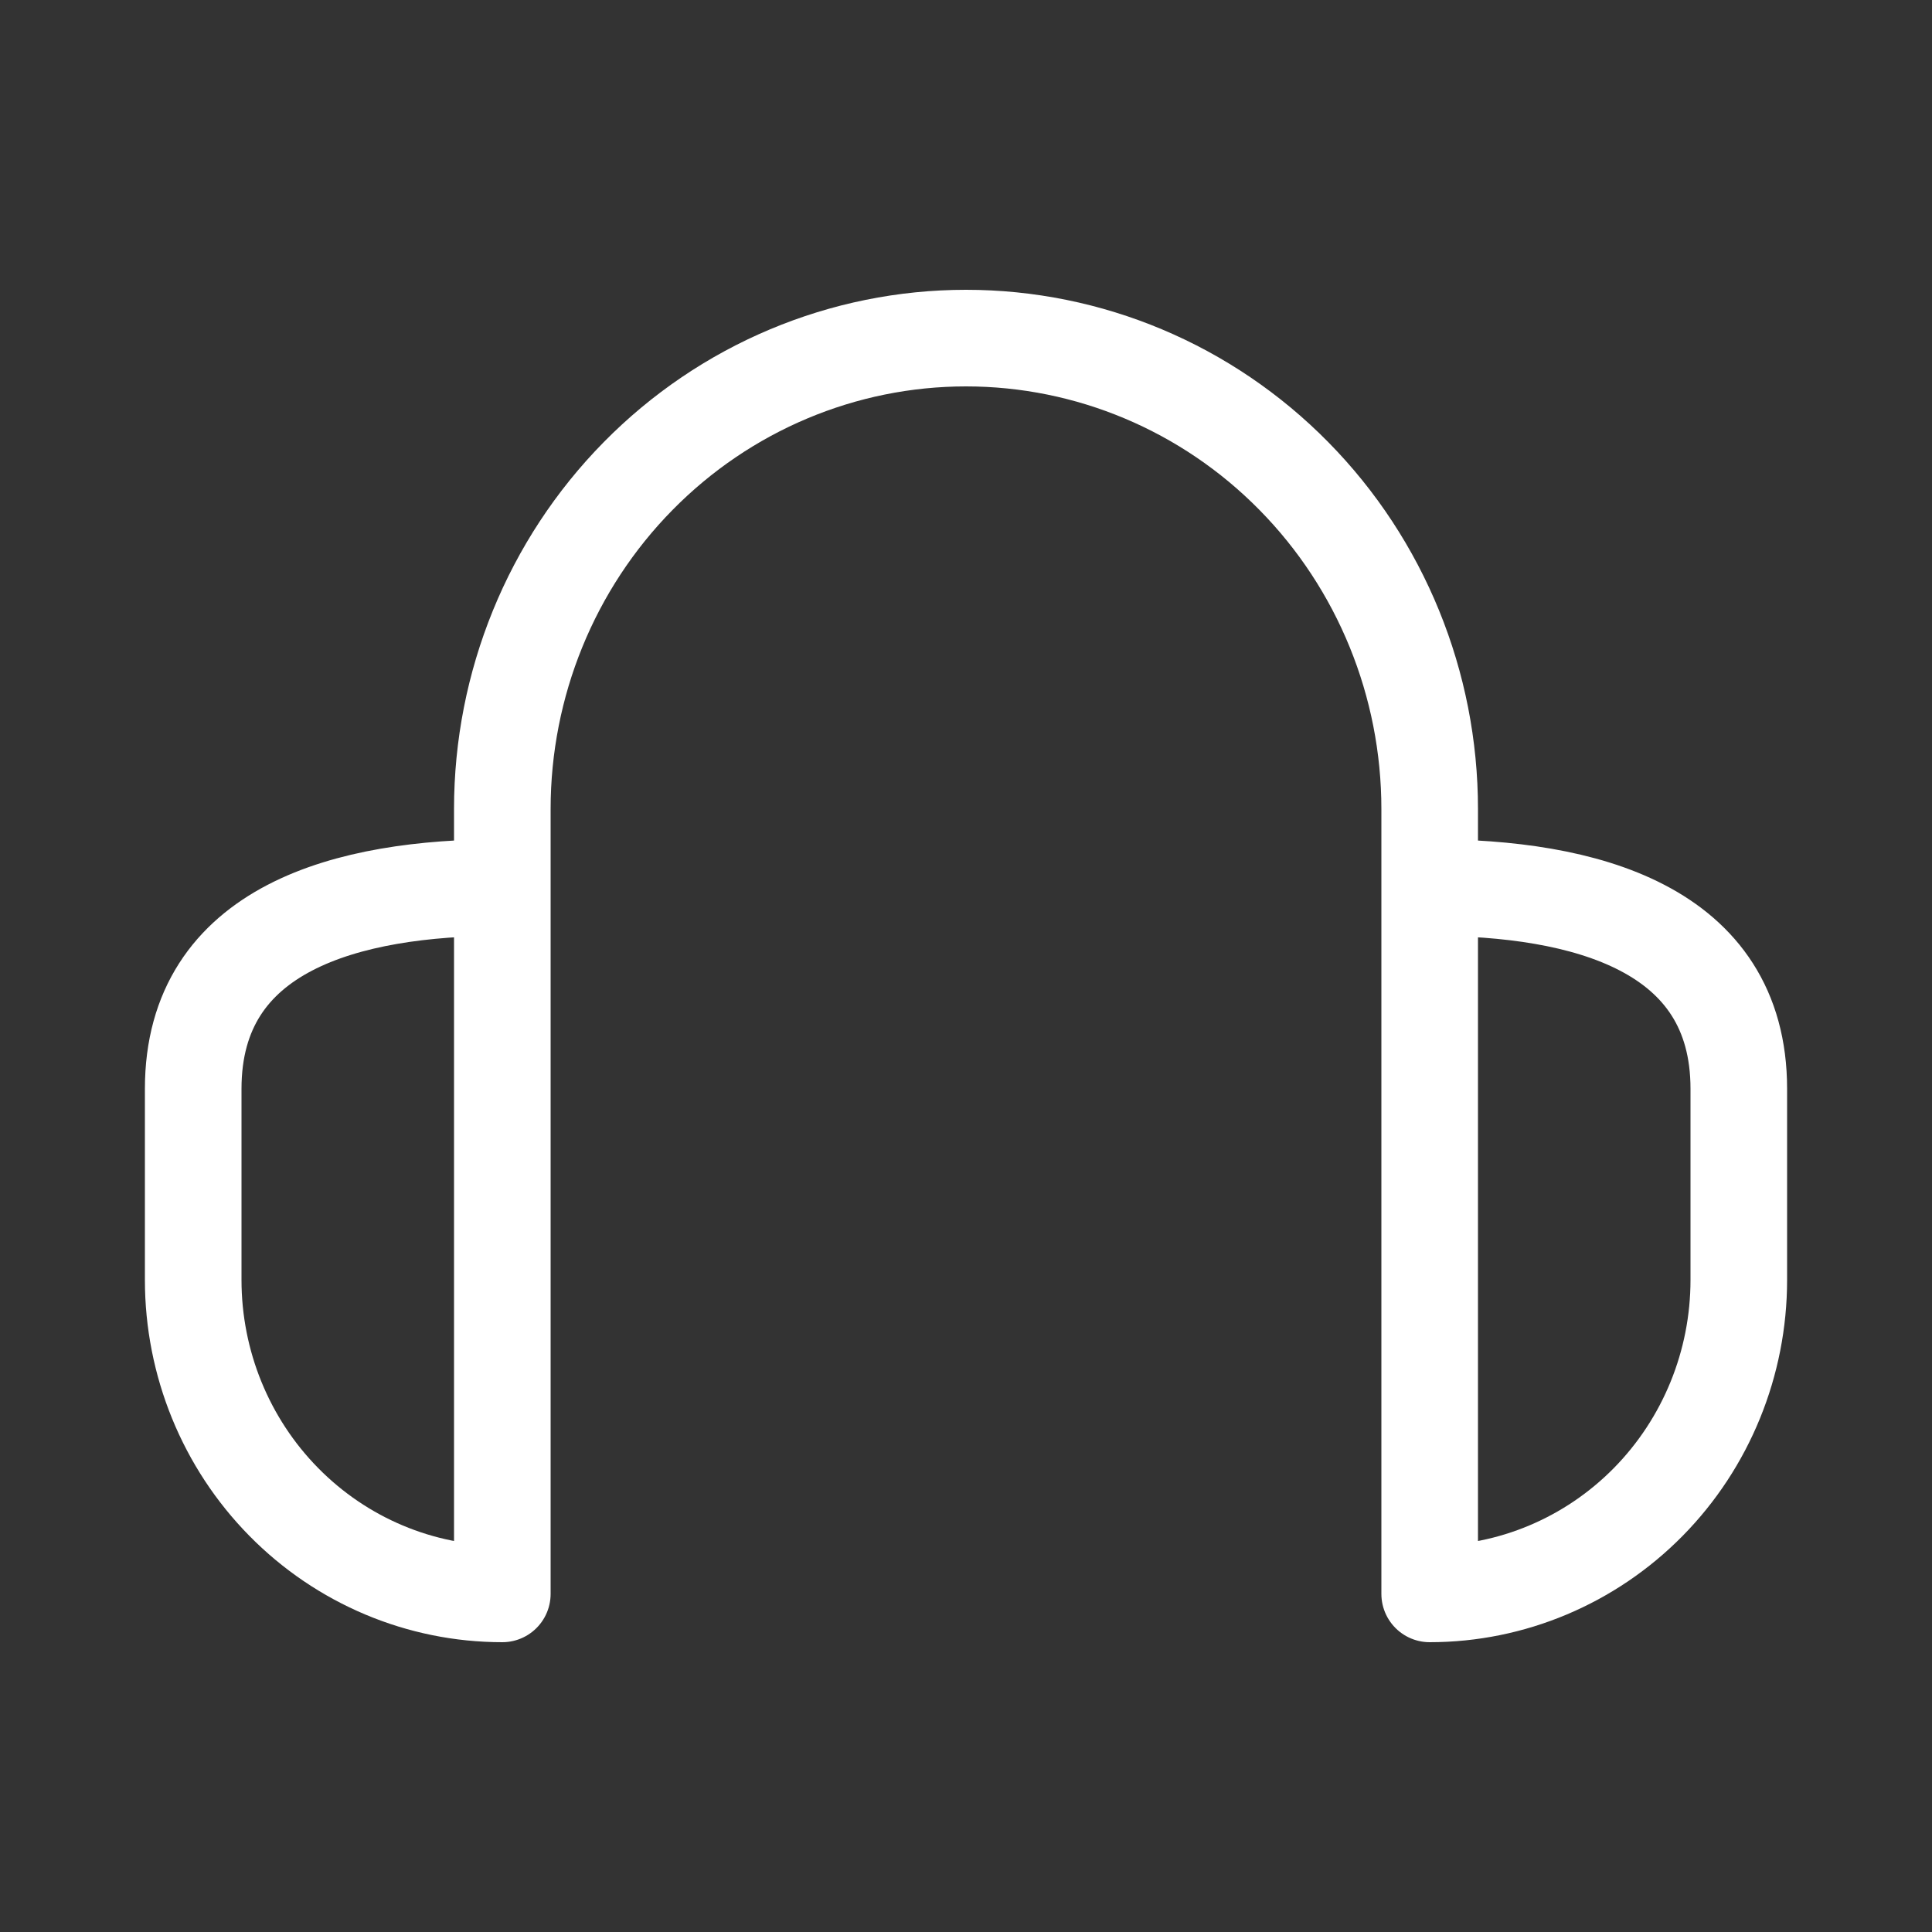 <svg width="40" height="40" viewBox="0 0 40 40" fill="none" xmlns="http://www.w3.org/2000/svg">
<rect x="0" y="0" width="40" height="40" fill="#333333" stroke="none"/>
<path d="M10.4 33V16.75C10.4 14.164 11.411 11.684 13.212 9.856C15.012 8.027 17.454 7 20 7C22.546 7 24.988 8.027 26.788 9.856C28.589 11.684 29.6 14.164 29.6 16.75V33M4 22.543C4 19.207 7.2 18.375 10.4 18.375V33C8.703 33 7.075 32.315 5.875 31.096C4.674 29.877 4 28.224 4 26.5V22.543ZM36 22.543C36 19.207 32.8 18.375 29.6 18.375V33C31.297 33 32.925 32.315 34.126 31.096C35.326 29.877 36 28.224 36 26.5V22.543Z" stroke="white" stroke-width="2" stroke-linecap="round" stroke-linejoin="round"/>
</svg>
